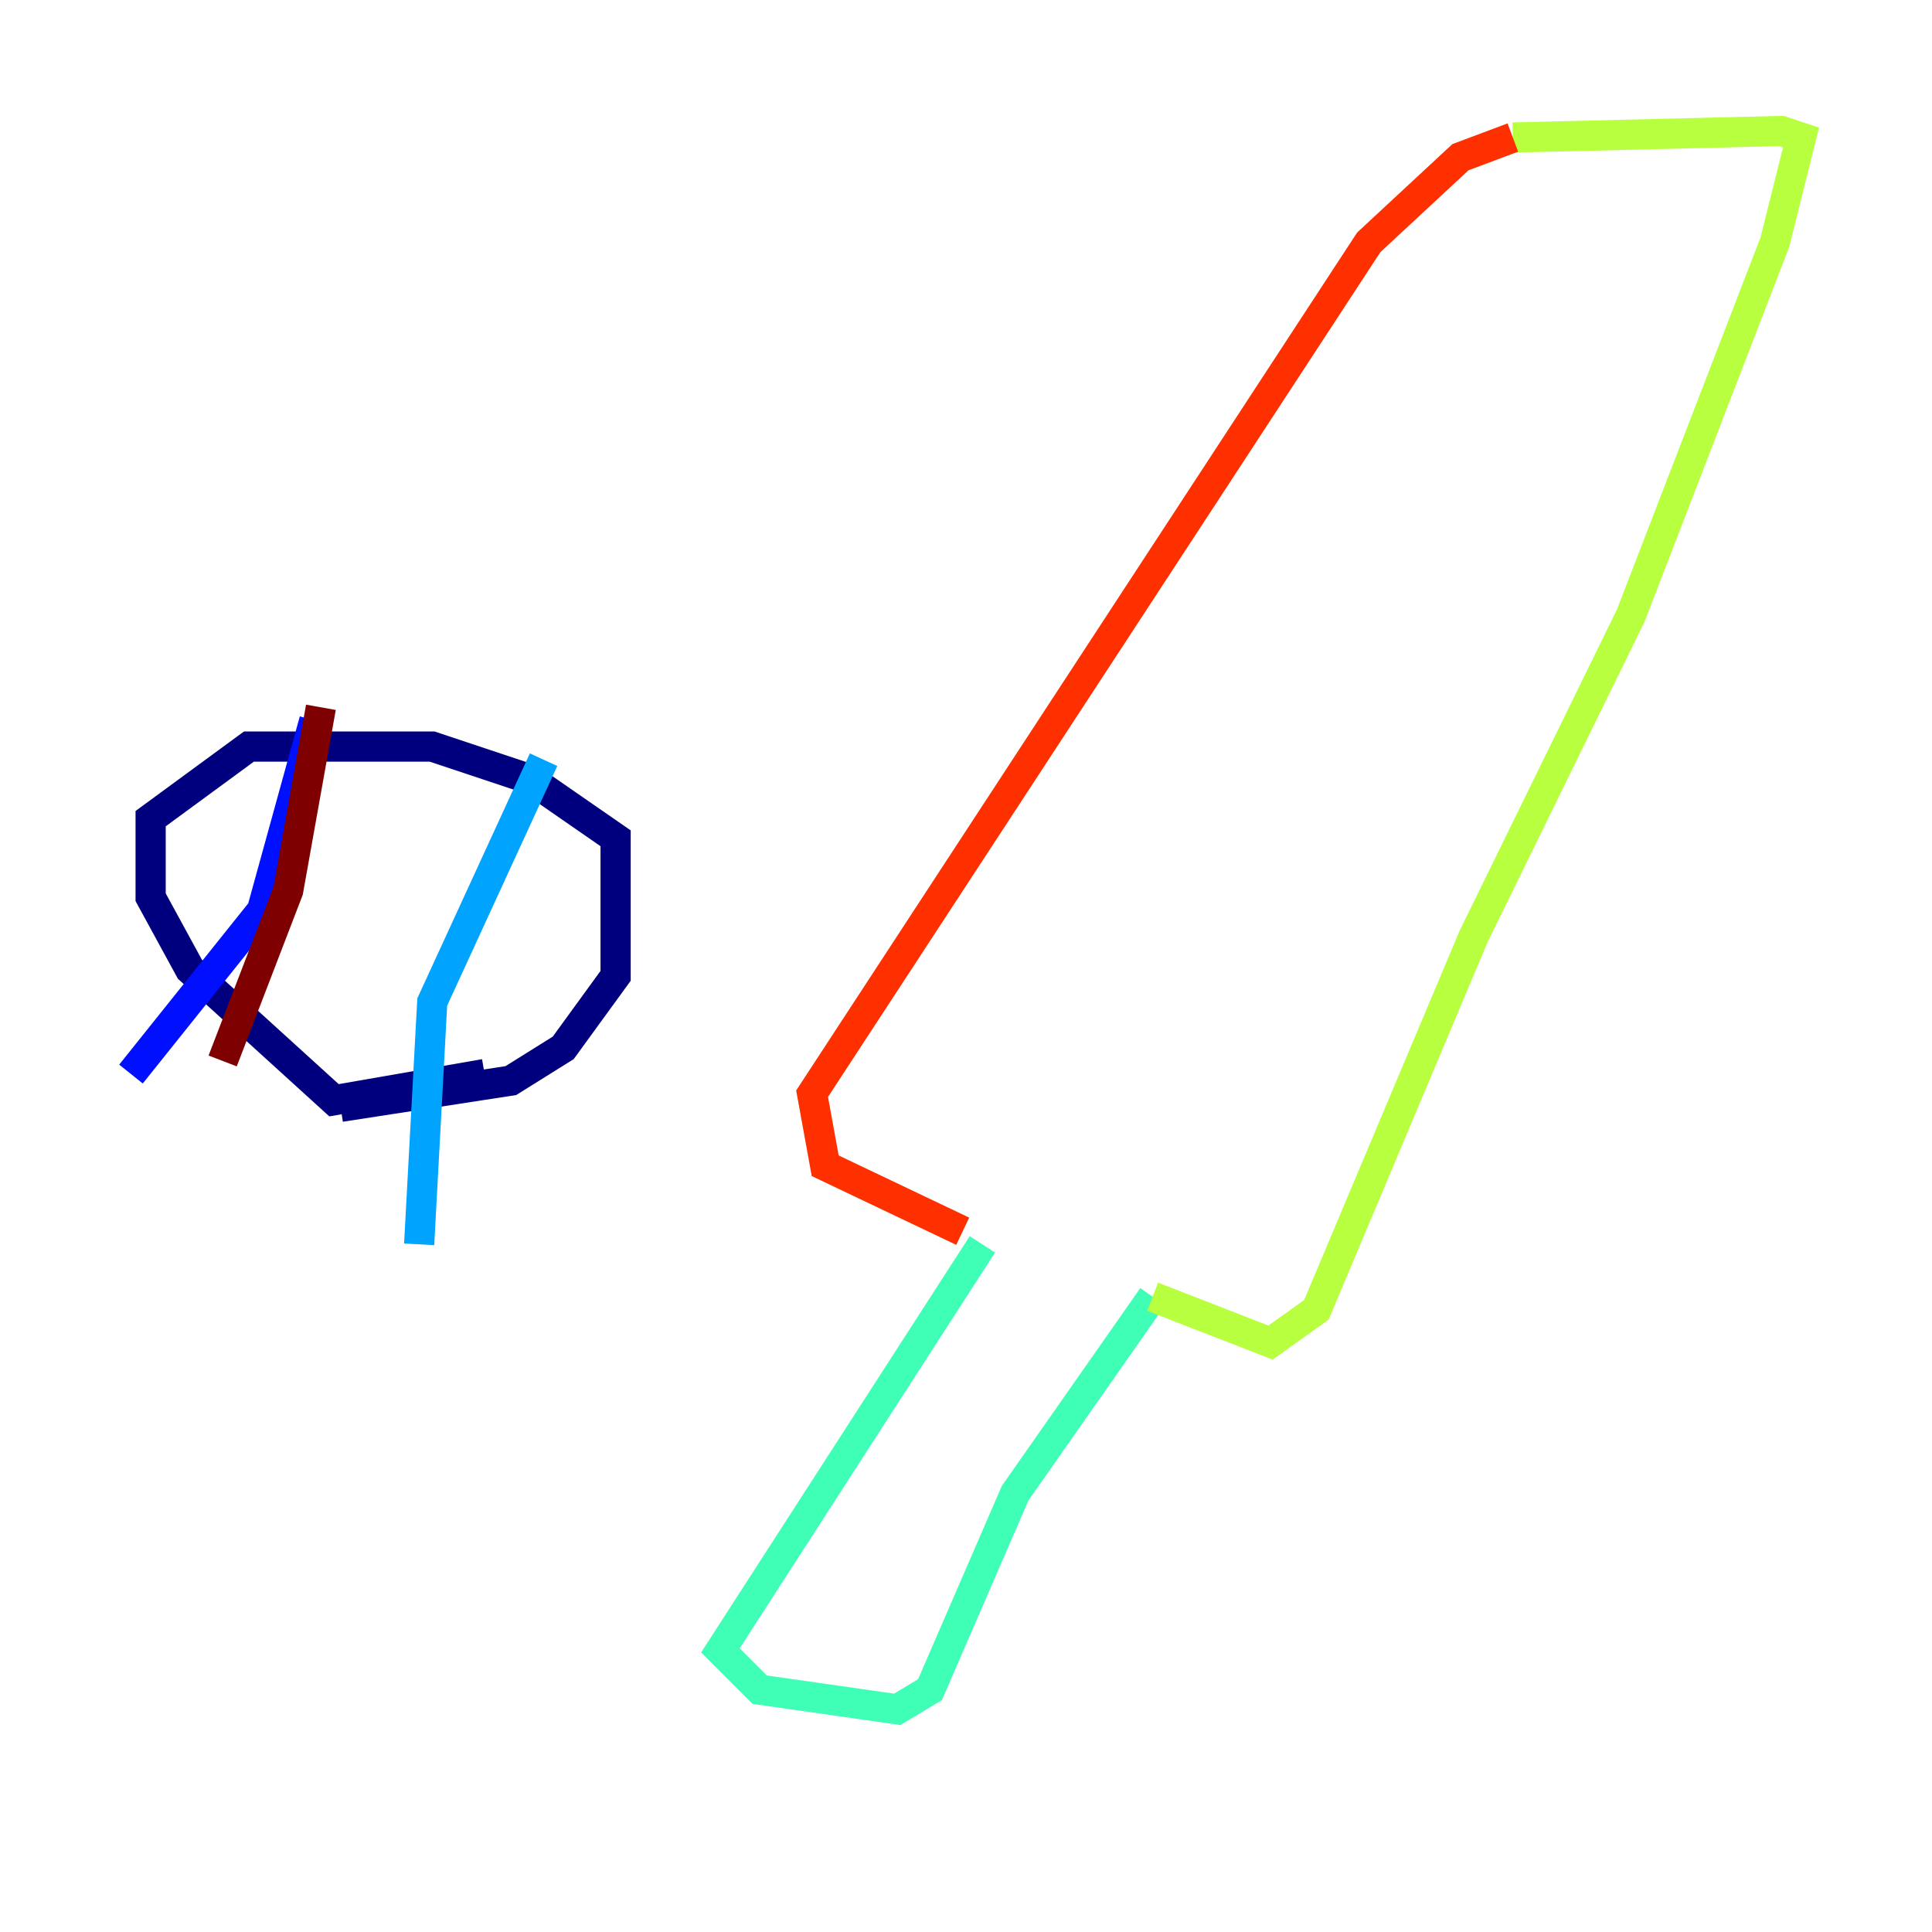 <?xml version="1.0" encoding="utf-8" ?>
<svg baseProfile="tiny" height="128" version="1.2" viewBox="0,0,128,128" width="128" xmlns="http://www.w3.org/2000/svg" xmlns:ev="http://www.w3.org/2001/xml-events" xmlns:xlink="http://www.w3.org/1999/xlink"><defs /><polyline fill="none" points="32.108,71.159 22.129,72.895 12.583,64.217 9.98,59.444 9.98,54.237 16.488,49.464 28.637,49.464 35.146,51.634 40.786,55.539 40.786,64.651 37.315,69.424 33.844,71.593 22.563,73.329" stroke="#00007f" stroke-width="2" /><polyline fill="none" points="20.827,47.729 17.356,60.312 8.678,71.159" stroke="#0010ff" stroke-width="2" /><polyline fill="none" points="36.014,50.332 28.637,66.386 27.77,82.441" stroke="#00a4ff" stroke-width="2" /><polyline fill="none" points="65.085,82.441 47.729,109.342 50.332,111.946 59.444,113.248 61.614,111.946 67.254,98.929 76.366,85.912" stroke="#3fffb7" stroke-width="2" /><polyline fill="none" points="76.366,85.912 84.176,88.949 87.214,86.78 97.627,62.047 108.041,40.786 117.586,16.054 119.322,9.112 118.02,8.678 100.231,9.112" stroke="#b7ff3f" stroke-width="2" /><polyline fill="none" points="100.231,9.112 100.231,9.112" stroke="#ffb900" stroke-width="2" /><polyline fill="none" points="100.231,9.112 96.759,10.414 90.685,16.054 53.803,72.461 54.671,77.234 63.783,81.573" stroke="#ff3000" stroke-width="2" /><polyline fill="none" points="21.261,46.861 19.091,59.01 14.752,70.291" stroke="#7f0000" stroke-width="2" /></svg>